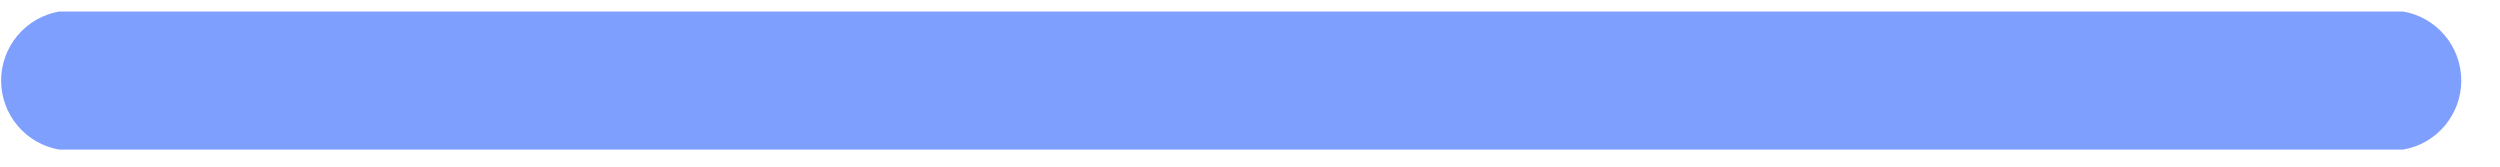 <?xml version="1.0" encoding="UTF-8" standalone="no"?><svg width='45' height='3' viewBox='0 0 45 3' fill='none' xmlns='http://www.w3.org/2000/svg'>
<path d='M1.068 2.693H43.255C43.548 2.643 43.815 2.491 44.006 2.263C44.198 2.036 44.303 1.748 44.303 1.45C44.303 1.153 44.198 0.865 44.006 0.637C43.815 0.41 43.548 0.257 43.255 0.207H1.068C0.775 0.257 0.509 0.41 0.317 0.637C0.125 0.865 0.02 1.153 0.02 1.45C0.02 1.748 0.125 2.036 0.317 2.263C0.509 2.491 0.775 2.643 1.068 2.693Z' fill='#0041FF' fill-opacity='0.5'/>
</svg>
